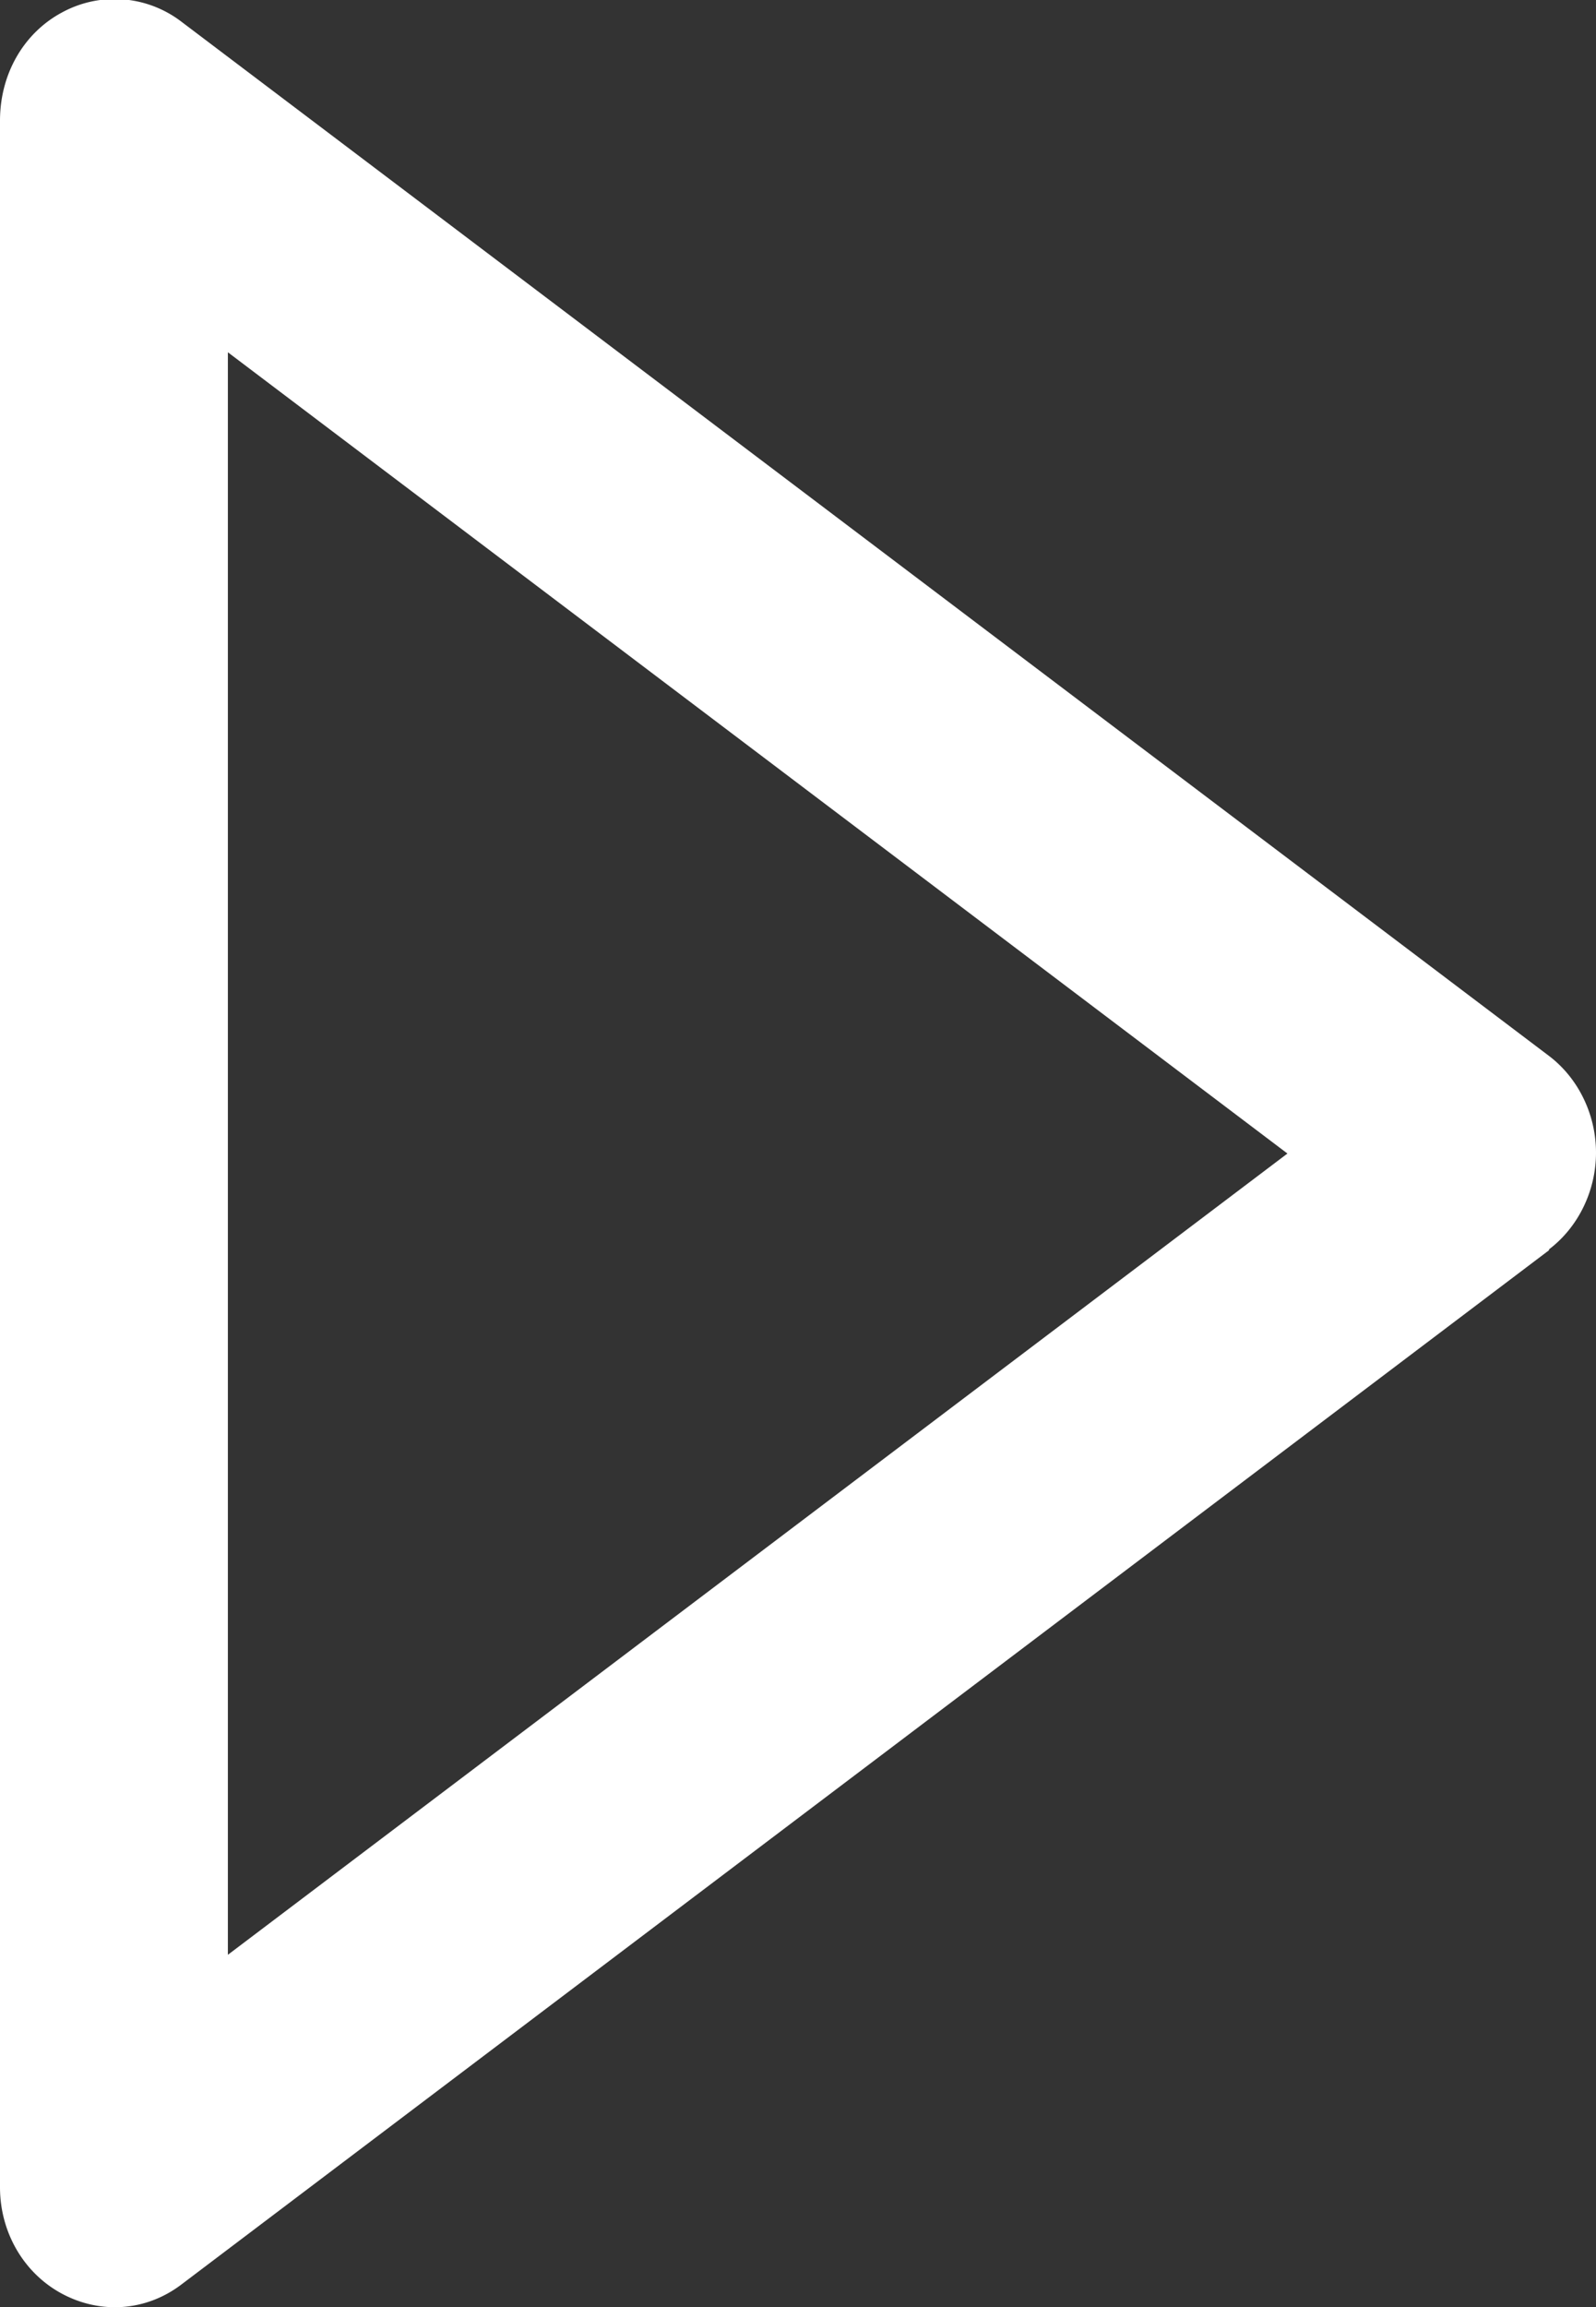 <svg xmlns="http://www.w3.org/2000/svg" fill="none" viewBox="0 0 18 26">
  <rect x="0" y="0" width="18" height="26" fill="#333333" stroke="none"/>
  <path fill="#fff" d="M17.47 14.09L2.04 25.75c-.4.3-.91.33-1.34.1-.43-.23-.7-.69-.7-1.2V1.36C0 .83.27.37.7.14a1.24 1.24 0 011.34.1l15.43 11.66c.33.25.53.66.53 1.09 0 .43-.2.84-.53 1.09zM2.57 3.97v18.06L14.52 13 2.57 3.97z"/>
</svg>
